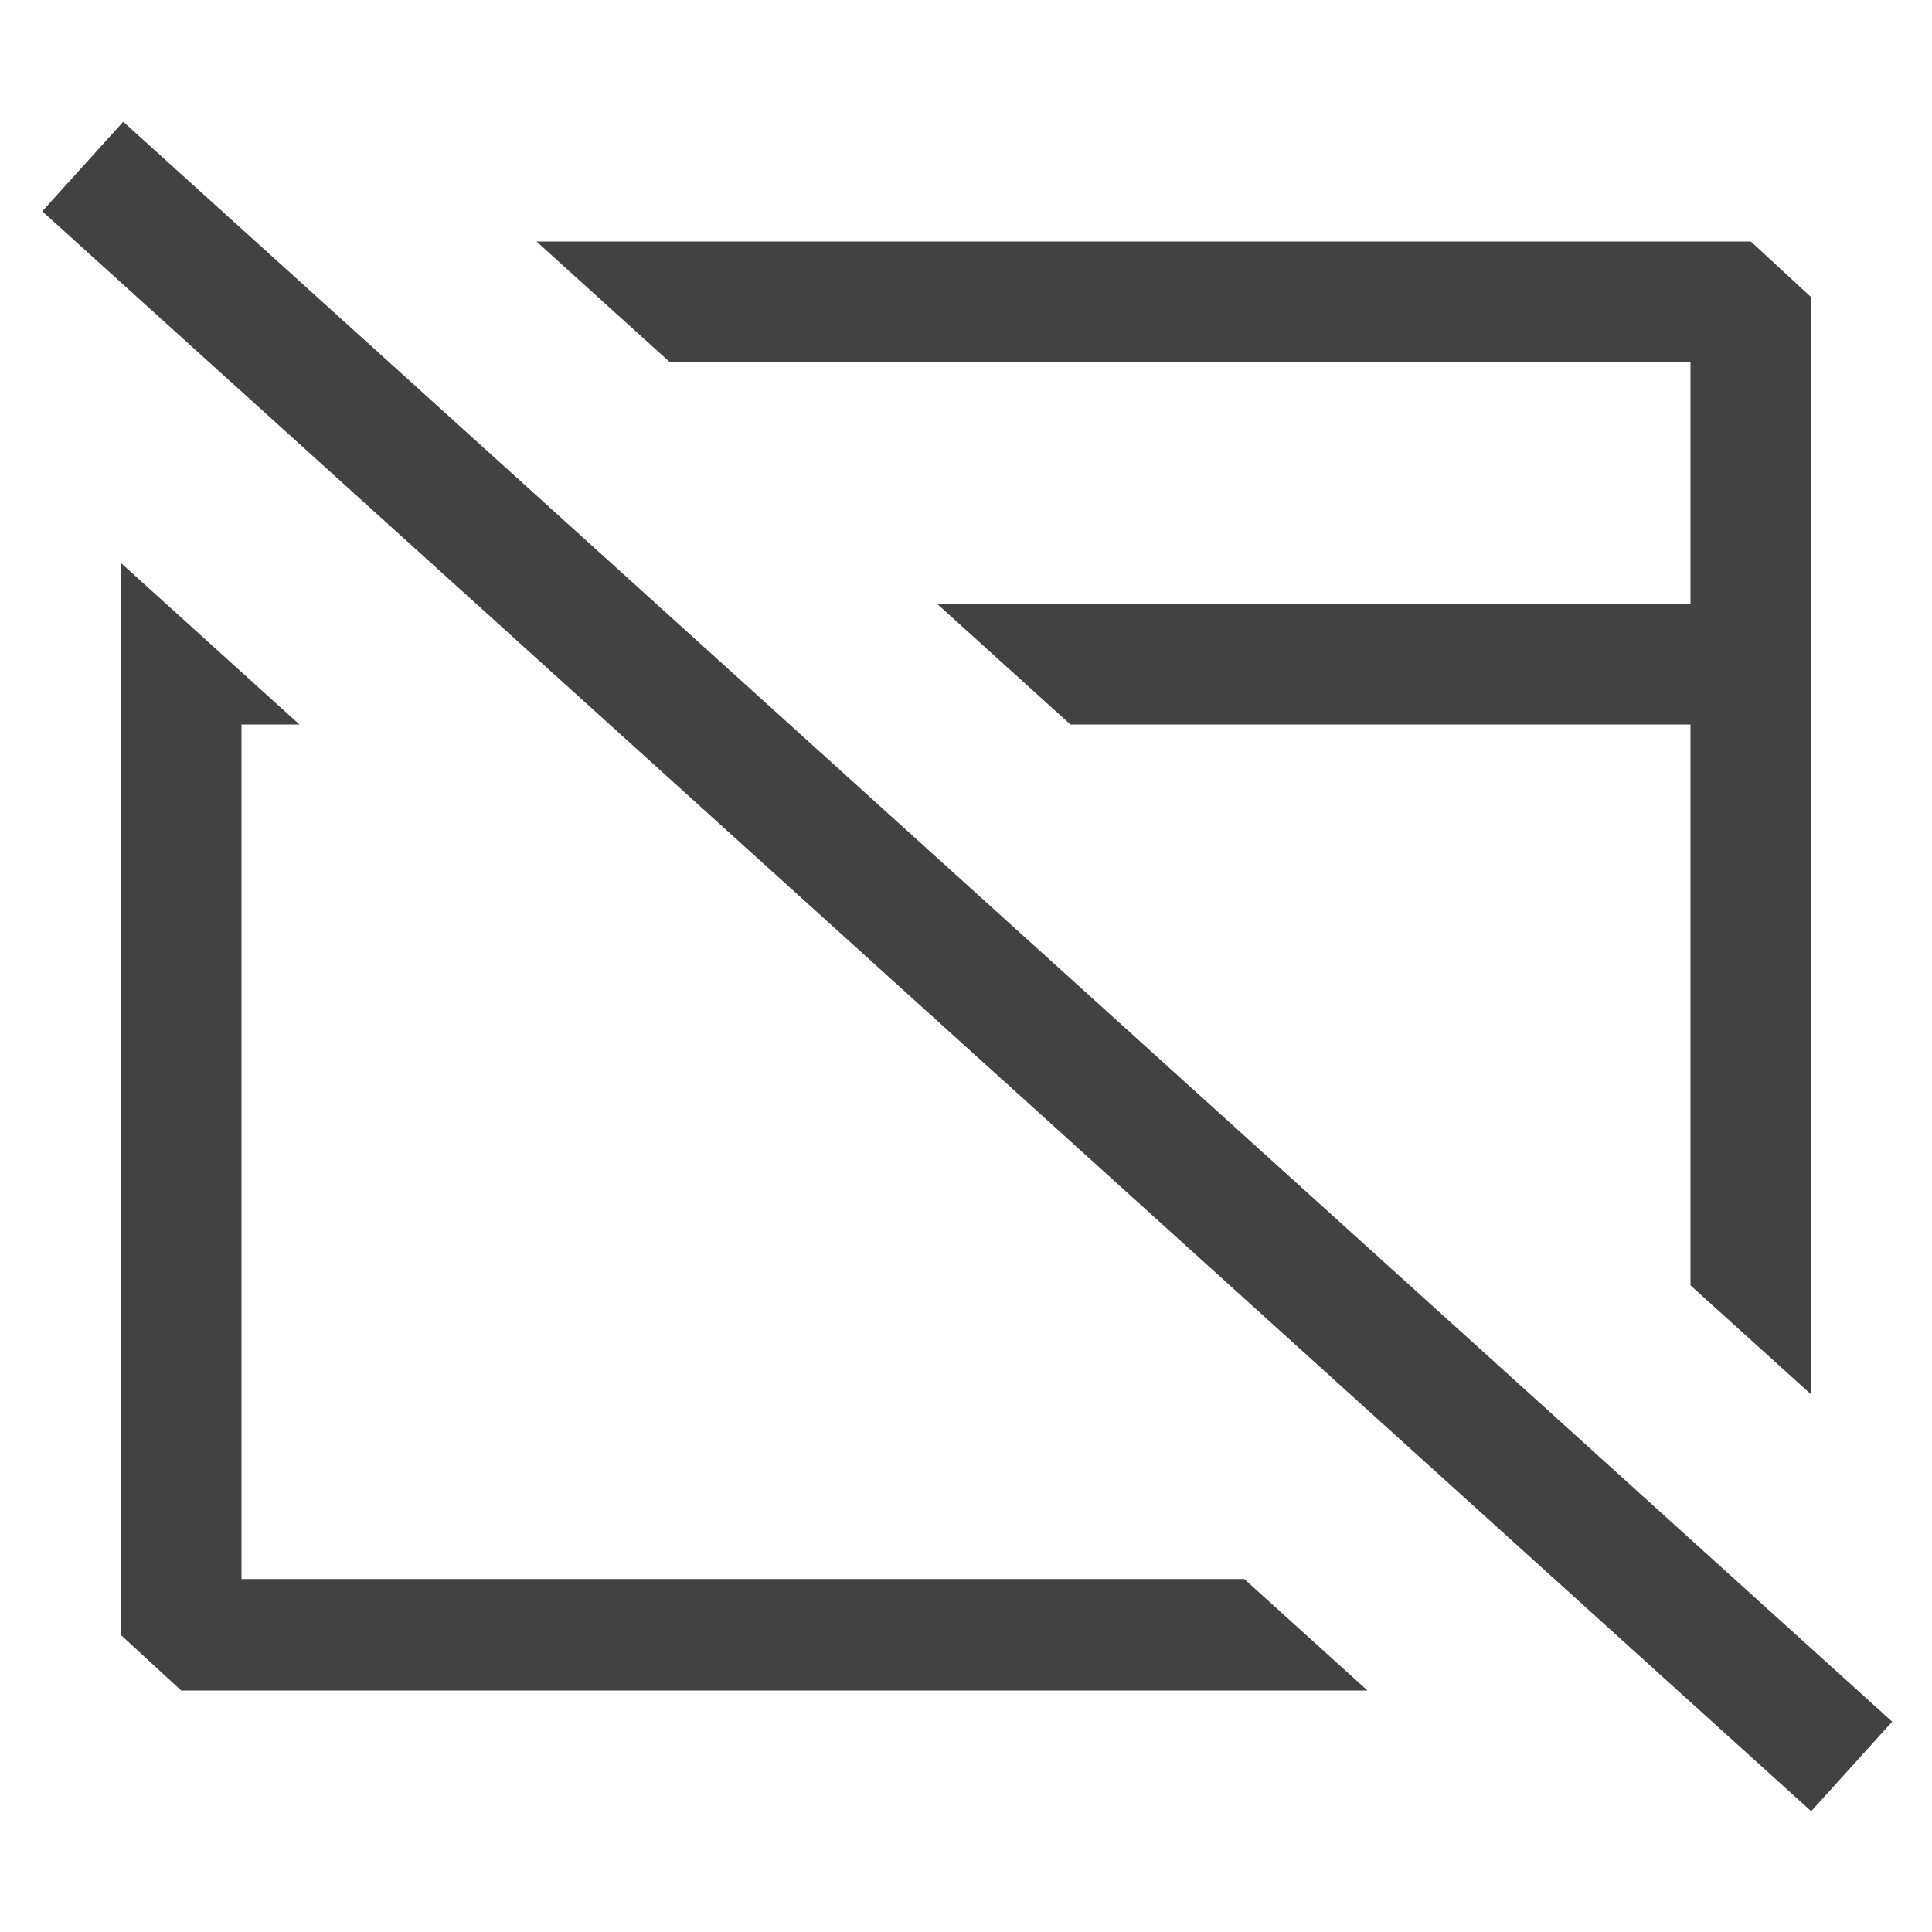 <svg width="16" height="16" fill="none" xmlns="http://www.w3.org/2000/svg">
	<path fill="#424242" d="M1 4.661v8.878l.5.461h9.825l-1.02-.923H2V6h.48L1 4.661zm13 5.984V6H8.865L7.76 5H14V3H5.548L4.443 2H14.5l.5.462v9.087l-1-.904z"/>
	<path stroke="#424242" d="M.685 1.379l14.65 13.25"/>
</svg>